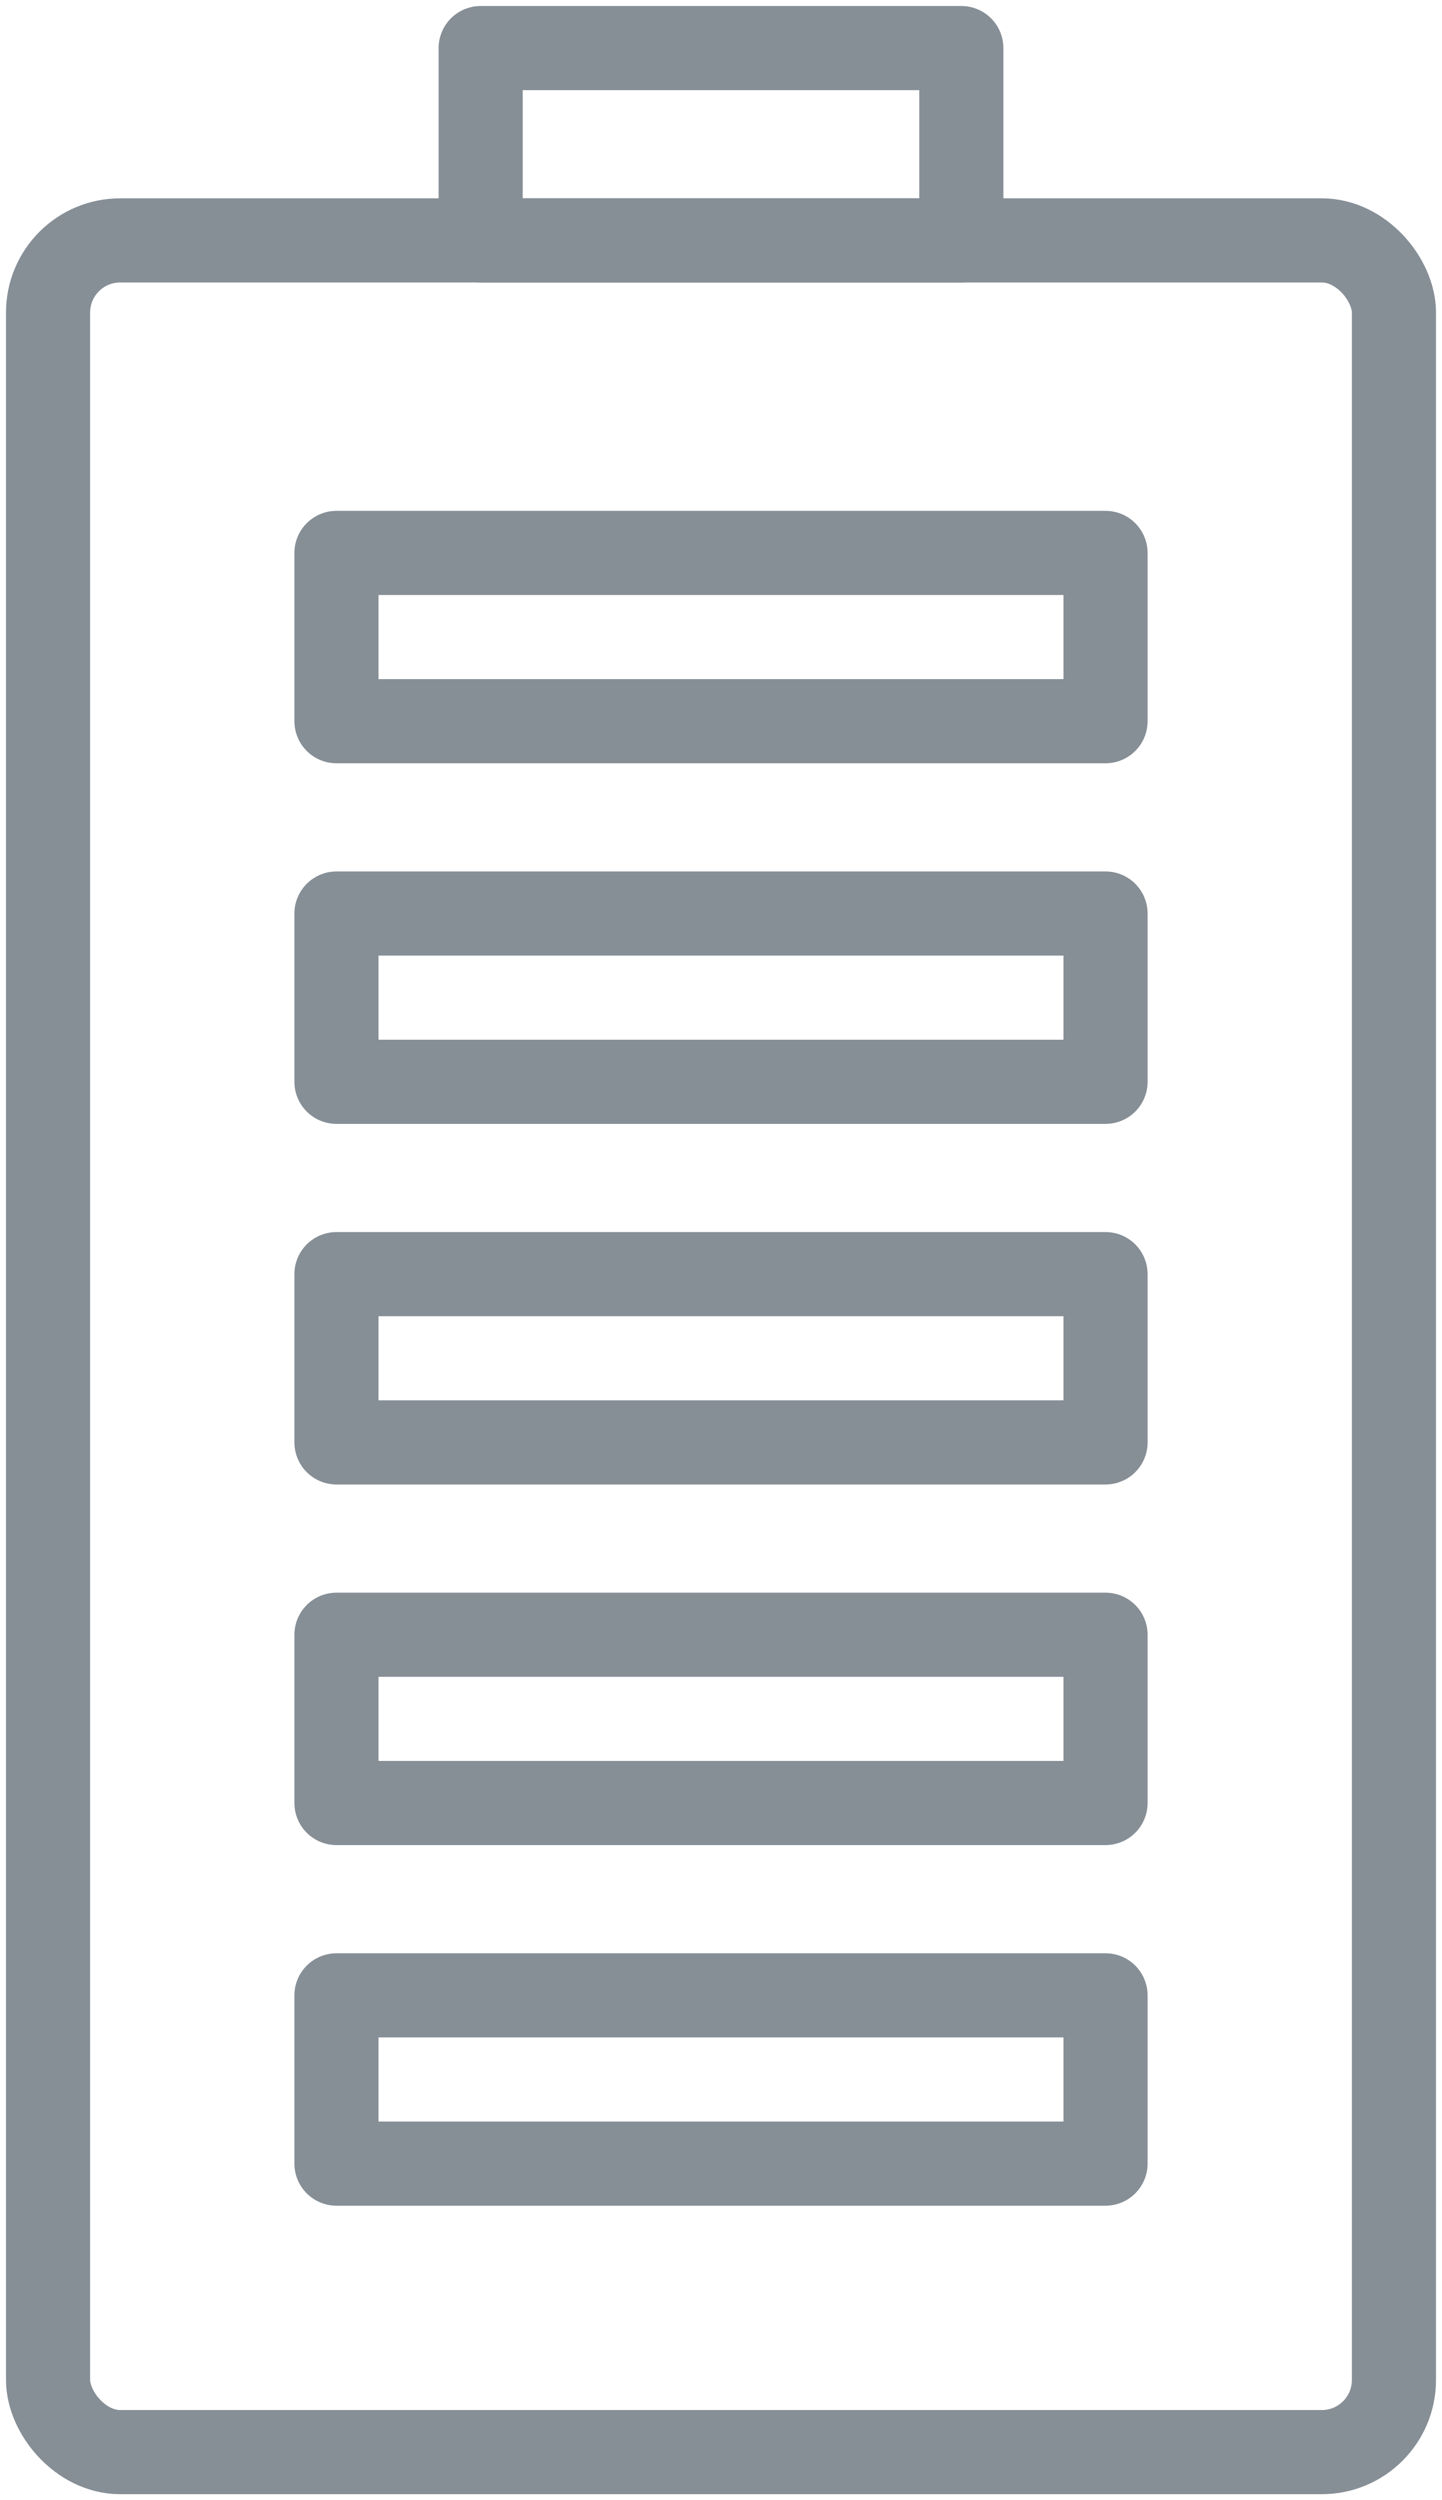 <?xml version="1.0" encoding="UTF-8"?>
<svg width="60px" height="104px" viewBox="0 0 60 104" version="1.1" xmlns="http://www.w3.org/2000/svg" xmlns:xlink="http://www.w3.org/1999/xlink">
    <!-- Generator: Sketch 46 (44423) - http://www.bohemiancoding.com/sketch -->
    <title>devices-59</title>
    <desc>Created with Sketch.</desc>
    <defs></defs>
    <g id="ALL" stroke="none" stroke-width="1" fill="none" fill-rule="evenodd" stroke-linecap="round" stroke-linejoin="round">
        <g id="Secondary" transform="translate(-2610, -4137)" stroke="#868E96" stroke-width="3.5">
            <g id="devices-59" transform="translate(2612, 4139)">
                <rect id="Layer-1" x="0" y="8" width="56" height="92" rx="3"></rect>
                <rect id="Layer-2" x="18" y="0" width="20" height="8"></rect>
                <rect id="Layer-3" x="12" y="81" width="32" height="7"></rect>
                <rect id="Layer-4" x="12" y="66" width="32" height="7"></rect>
                <rect id="Layer-5" x="12" y="51" width="32" height="7"></rect>
                <rect id="Layer-6" x="12" y="21" width="32" height="7"></rect>
                <rect id="Layer-7" x="12" y="36" width="32" height="7"></rect>
            </g>
        </g>
    </g>
</svg>